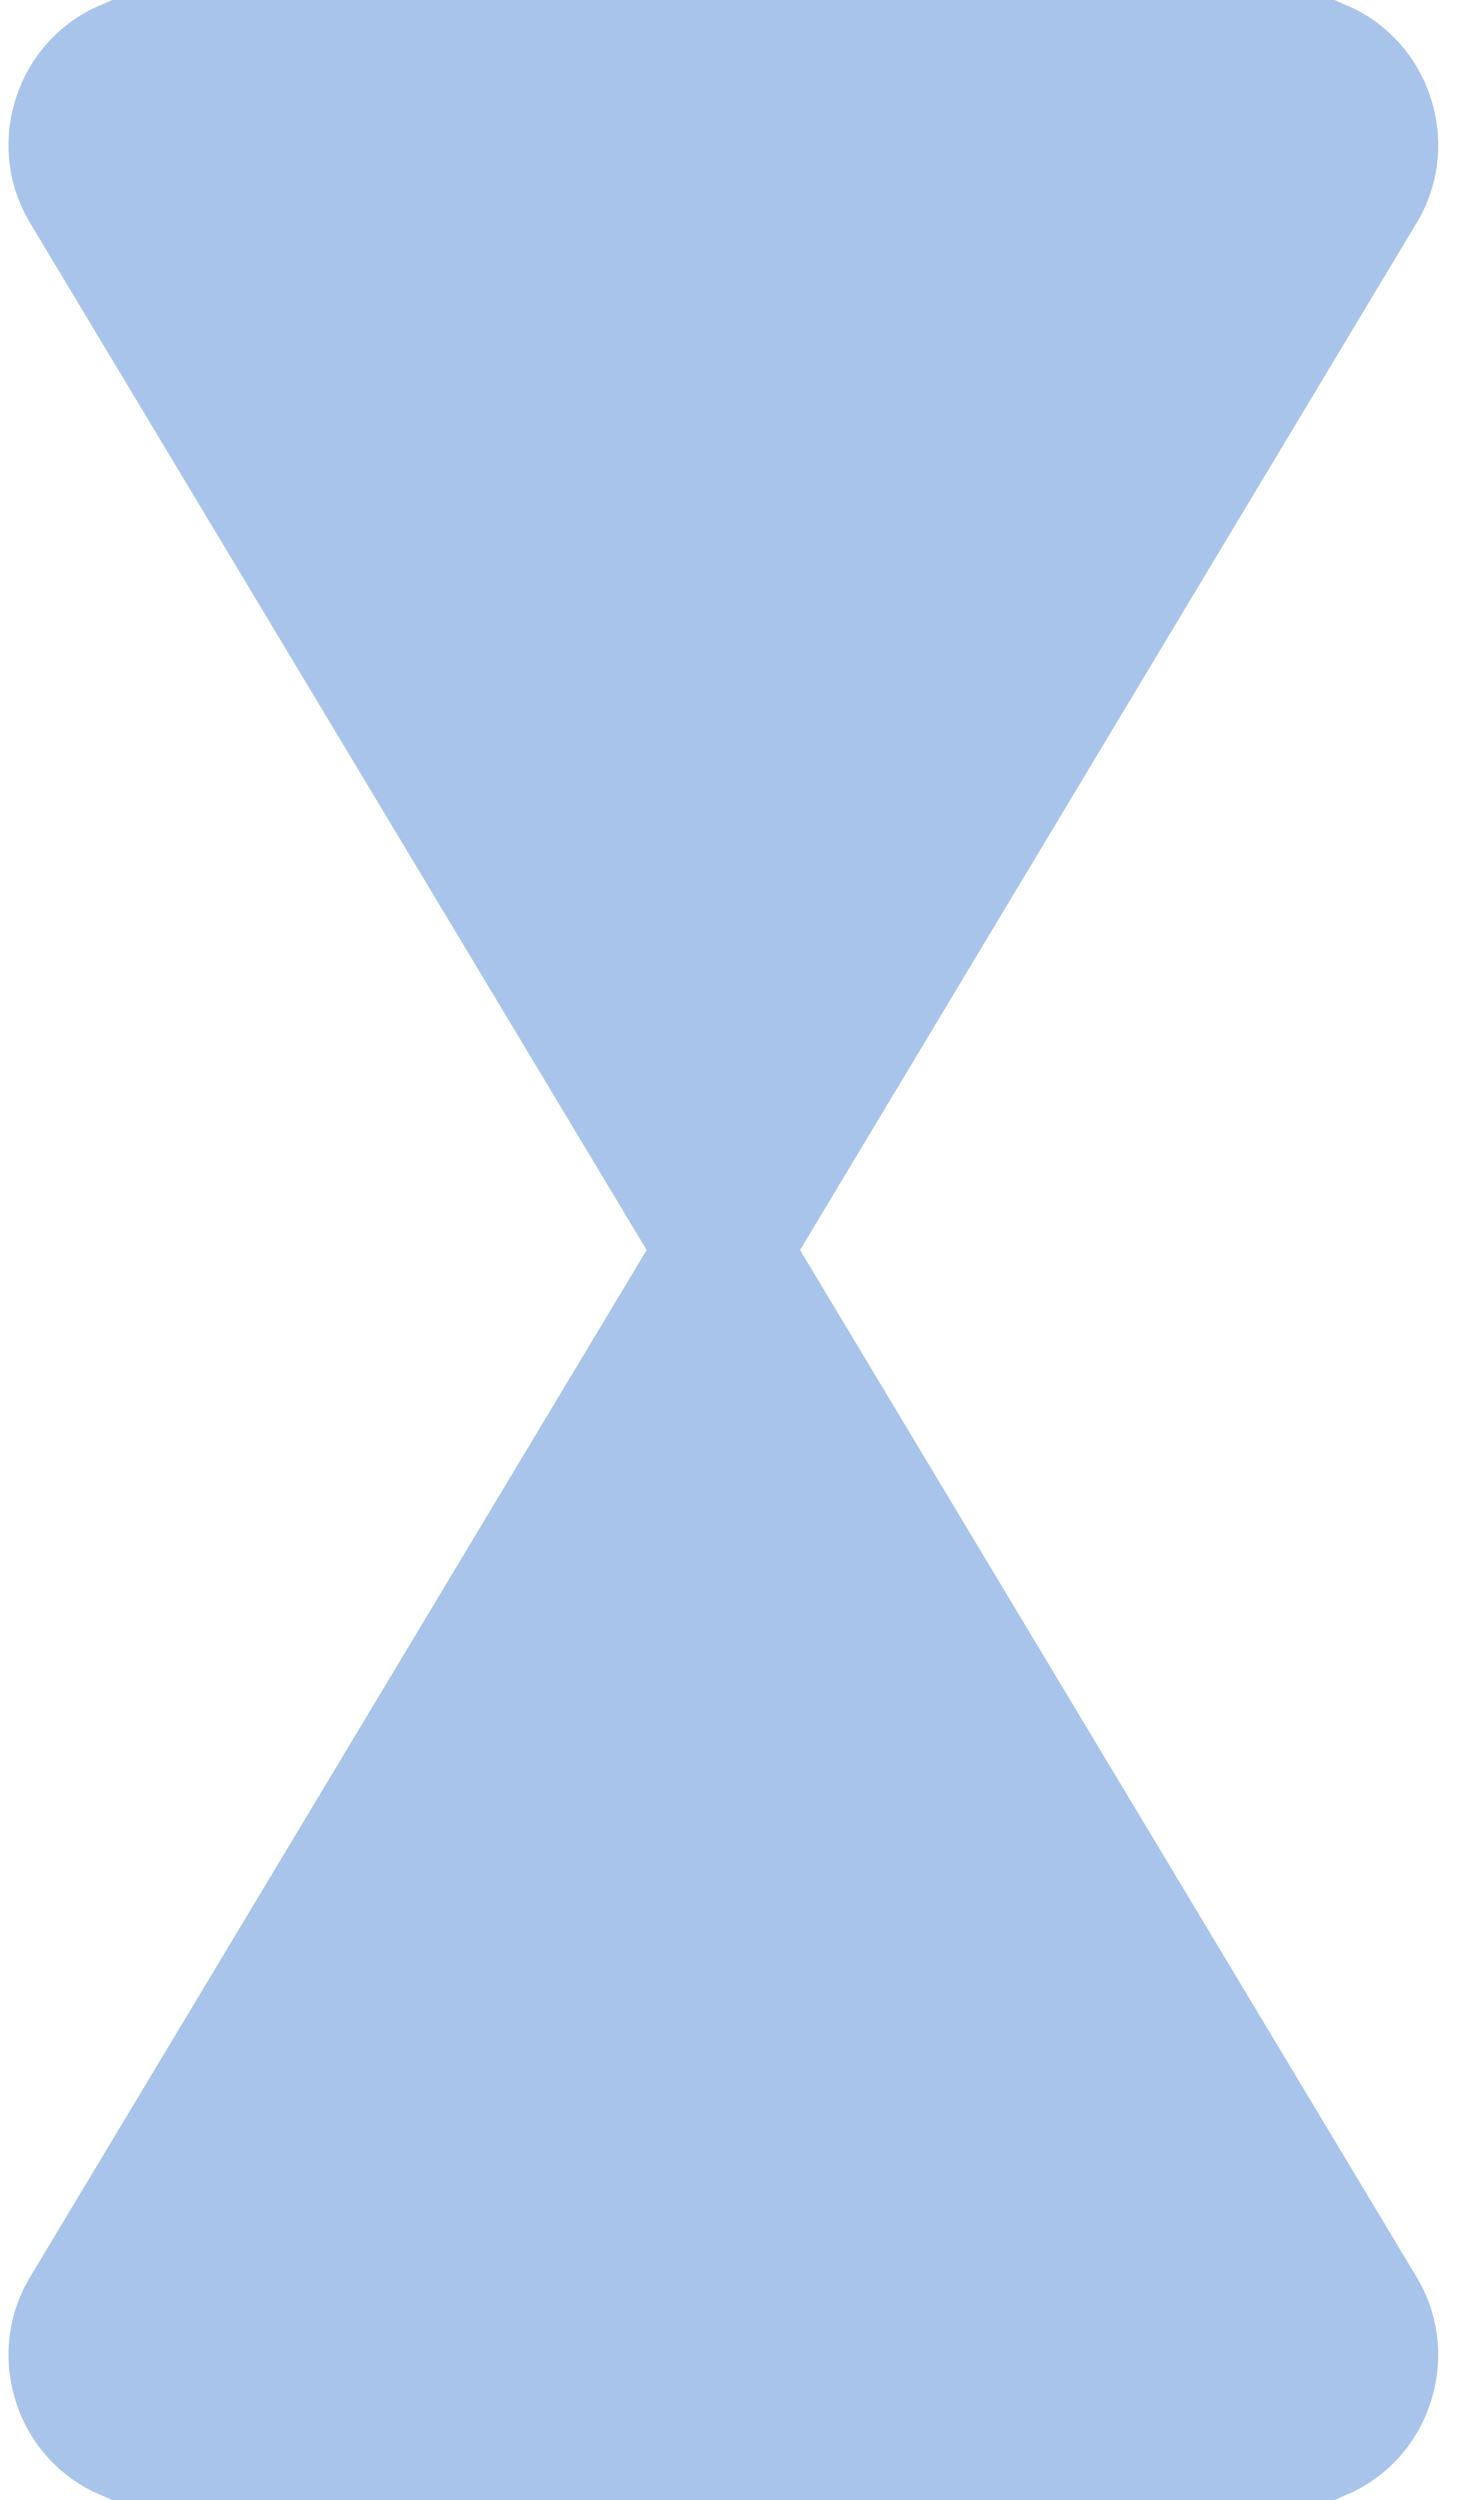<?xml version="1.0" encoding="UTF-8"?>
<!DOCTYPE svg PUBLIC "-//W3C//DTD SVG 1.1//EN" "http://www.w3.org/Graphics/SVG/1.1/DTD/svg11.dtd">
<svg xmlns="http://www.w3.org/2000/svg" xmlns:xlink="http://www.w3.org/1999/xlink" version="1.1" width="56px" height="95px" viewBox="-0.5 -0.5 56 95"><defs/><g><path d="M 49.72 2 C 50.56 2.36 51.21 3.07 51.5 3.95 C 51.8 4.83 51.72 5.79 51.27 6.59 L 2.73 87.41 C 2.28 88.21 2.2 89.17 2.5 90.05 C 2.79 90.93 3.44 91.64 4.28 92 L 49.72 92 C 50.56 91.64 51.21 90.93 51.5 90.05 C 51.8 89.17 51.72 88.21 51.27 87.41 L 2.73 6.59 C 2.28 5.79 2.2 4.83 2.5 3.95 C 2.79 3.07 3.44 2.36 4.28 2 L 49.72 2 Z" fill="#a9c4eb" stroke="#a9c4eb" stroke-width="5" stroke-miterlimit="10" pointer-events="all"/></g></svg>